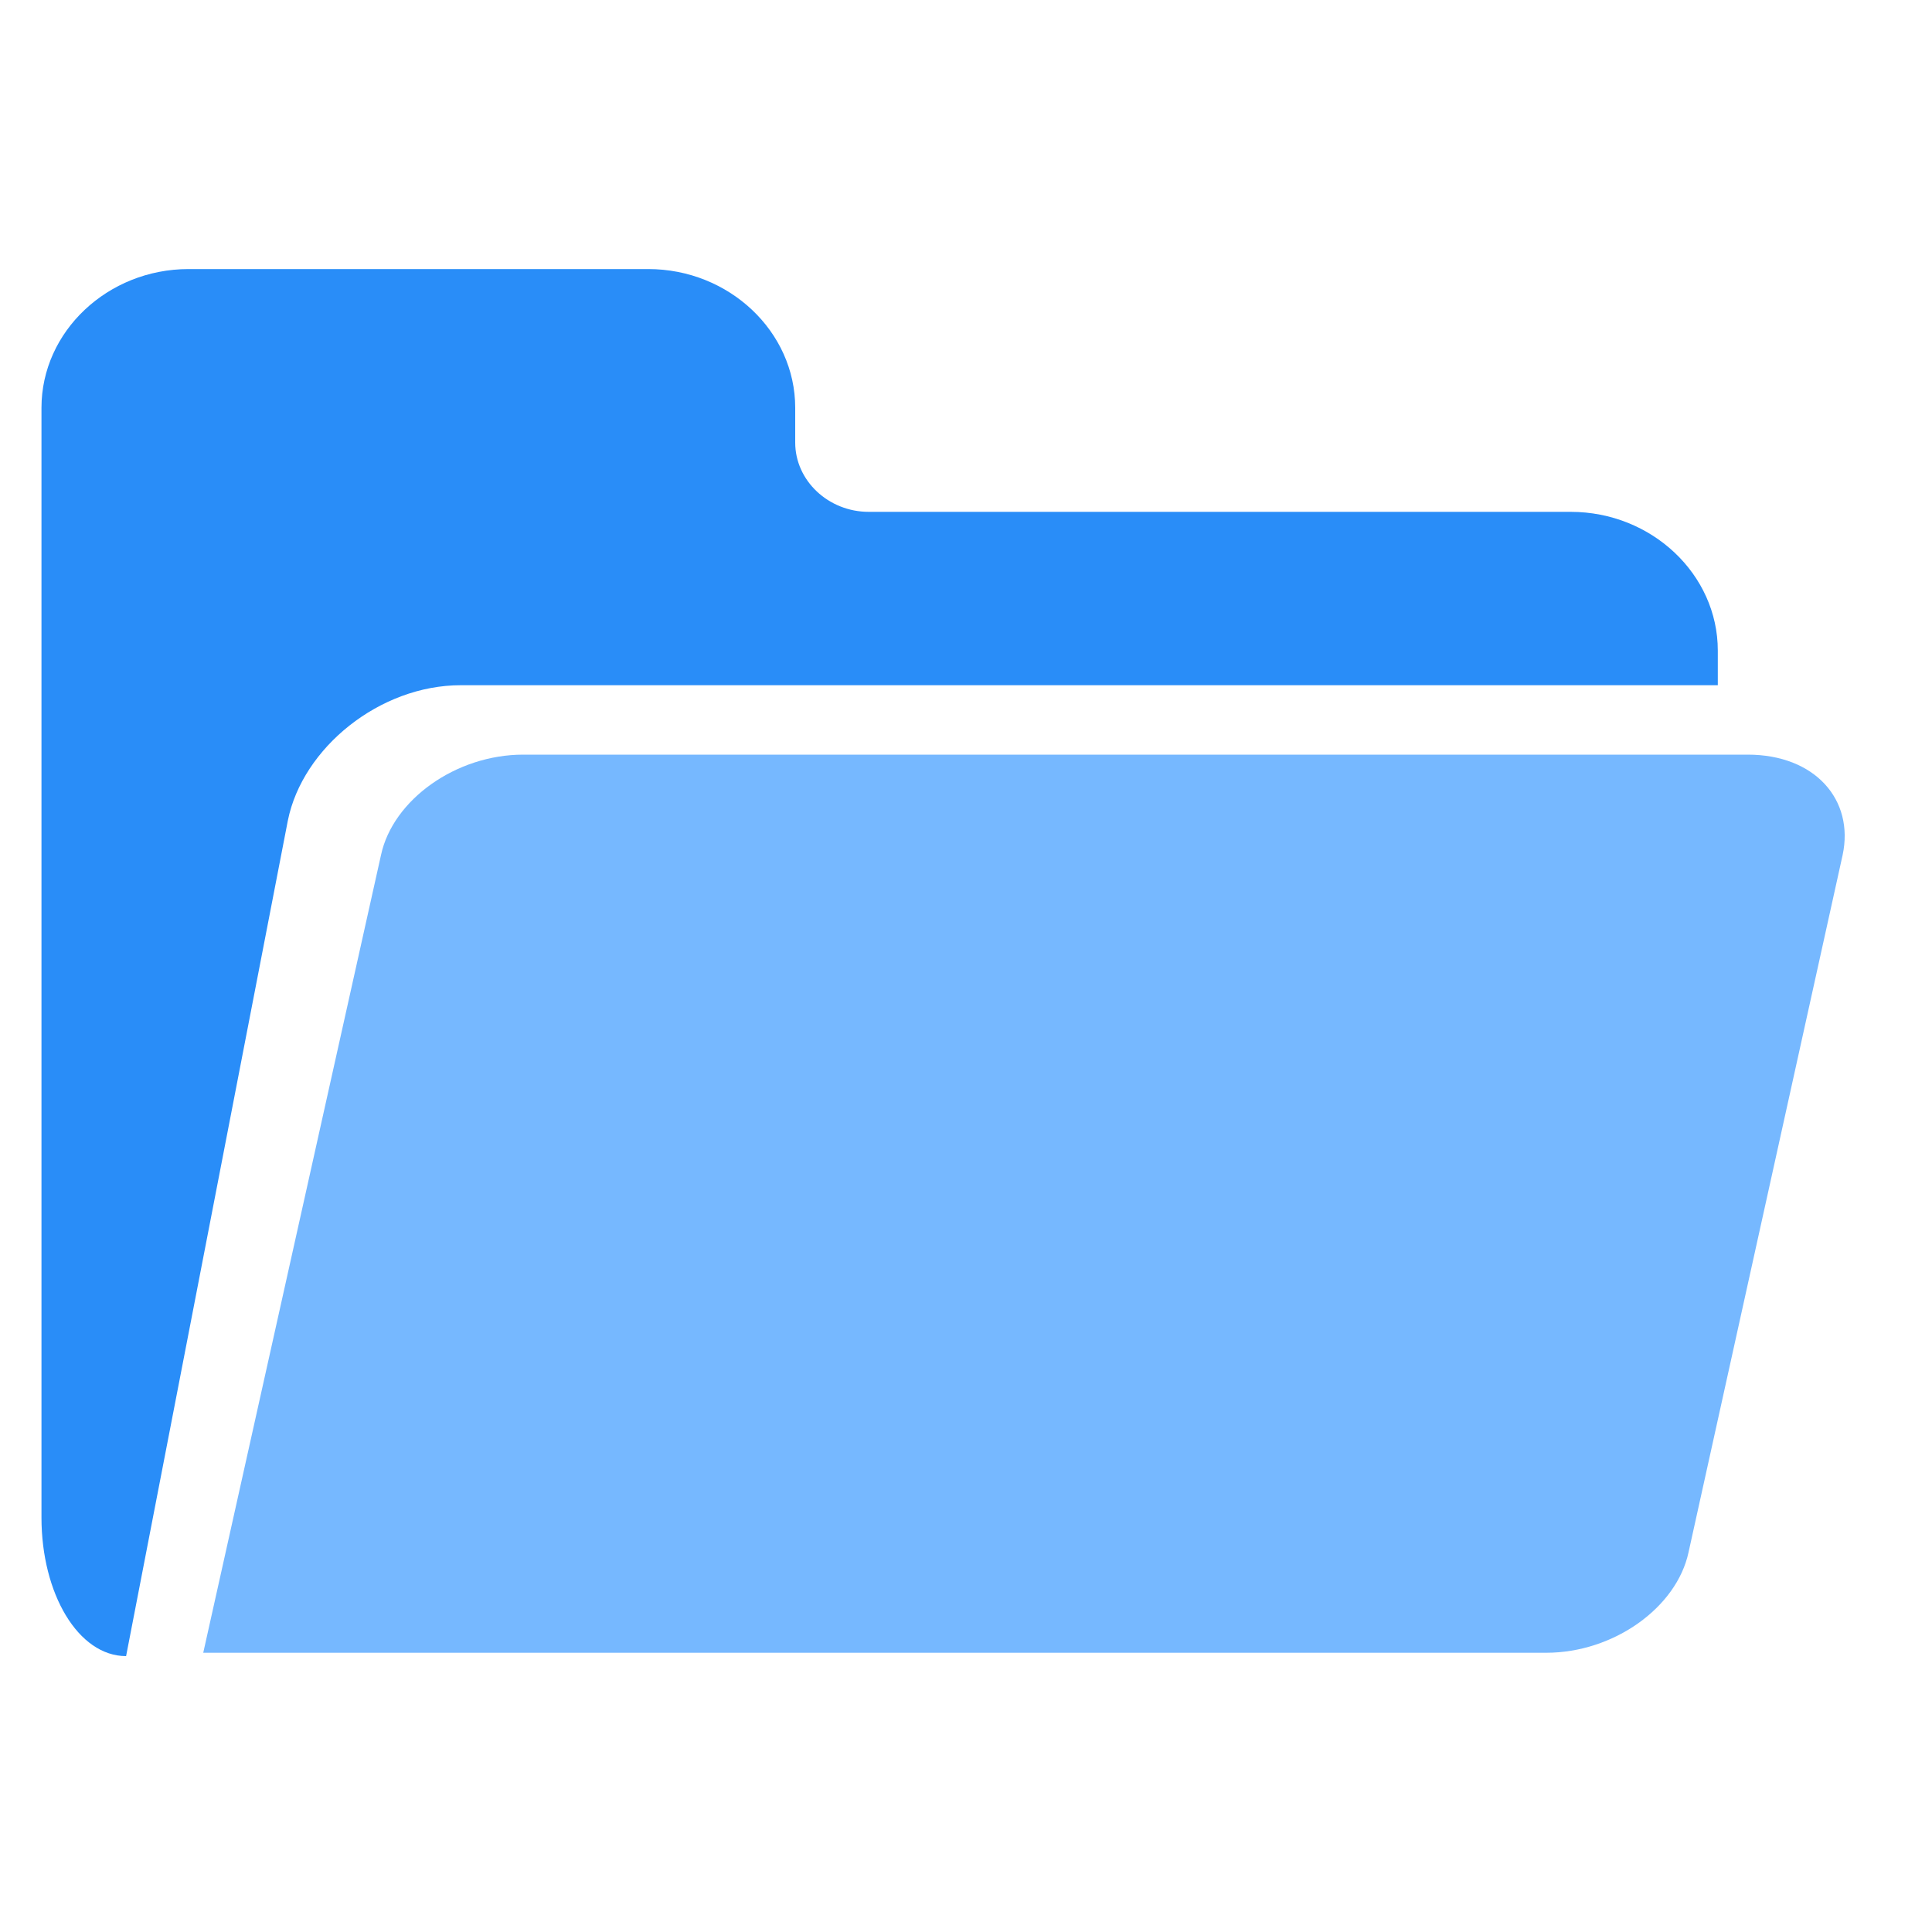 <svg width="15" height="15" viewBox="0 0 15 15" fill="none" xmlns="http://www.w3.org/2000/svg">
<g id="IOCN&#233;&#155;&#134;&#229;&#144;&#136;">
<g id="&#231;&#188;&#150;&#231;&#187;&#132; 5">
<path id="&#232;&#183;&#175;&#229;&#190;&#132;" d="M0.322 3.166C0.322 2.574 0.836 2.089 1.464 2.089H5.033C5.66 2.089 6.174 2.574 6.174 3.166V3.436C6.174 3.732 6.432 3.974 6.745 3.974H12.195C12.823 3.974 13.337 4.459 13.337 5.051V5.32H3.577C2.949 5.32 2.349 5.805 2.235 6.37L0.979 12.858C0.608 12.858 0.322 12.374 0.322 11.782V3.166L0.322 3.166Z" fill="#298DF8"/>
<path id="&#232;&#183;&#175;&#229;&#190;&#132;_2" d="M2.958 6.639C3.05 6.209 3.541 5.859 4.062 5.859H13.569C14.091 5.859 14.398 6.209 14.306 6.639L13.11 12.051C13.018 12.482 12.527 12.832 12.005 12.832H1.578L2.958 6.639V6.639Z" fill="#76B8FF"/>
</g>
</g>
</svg>
